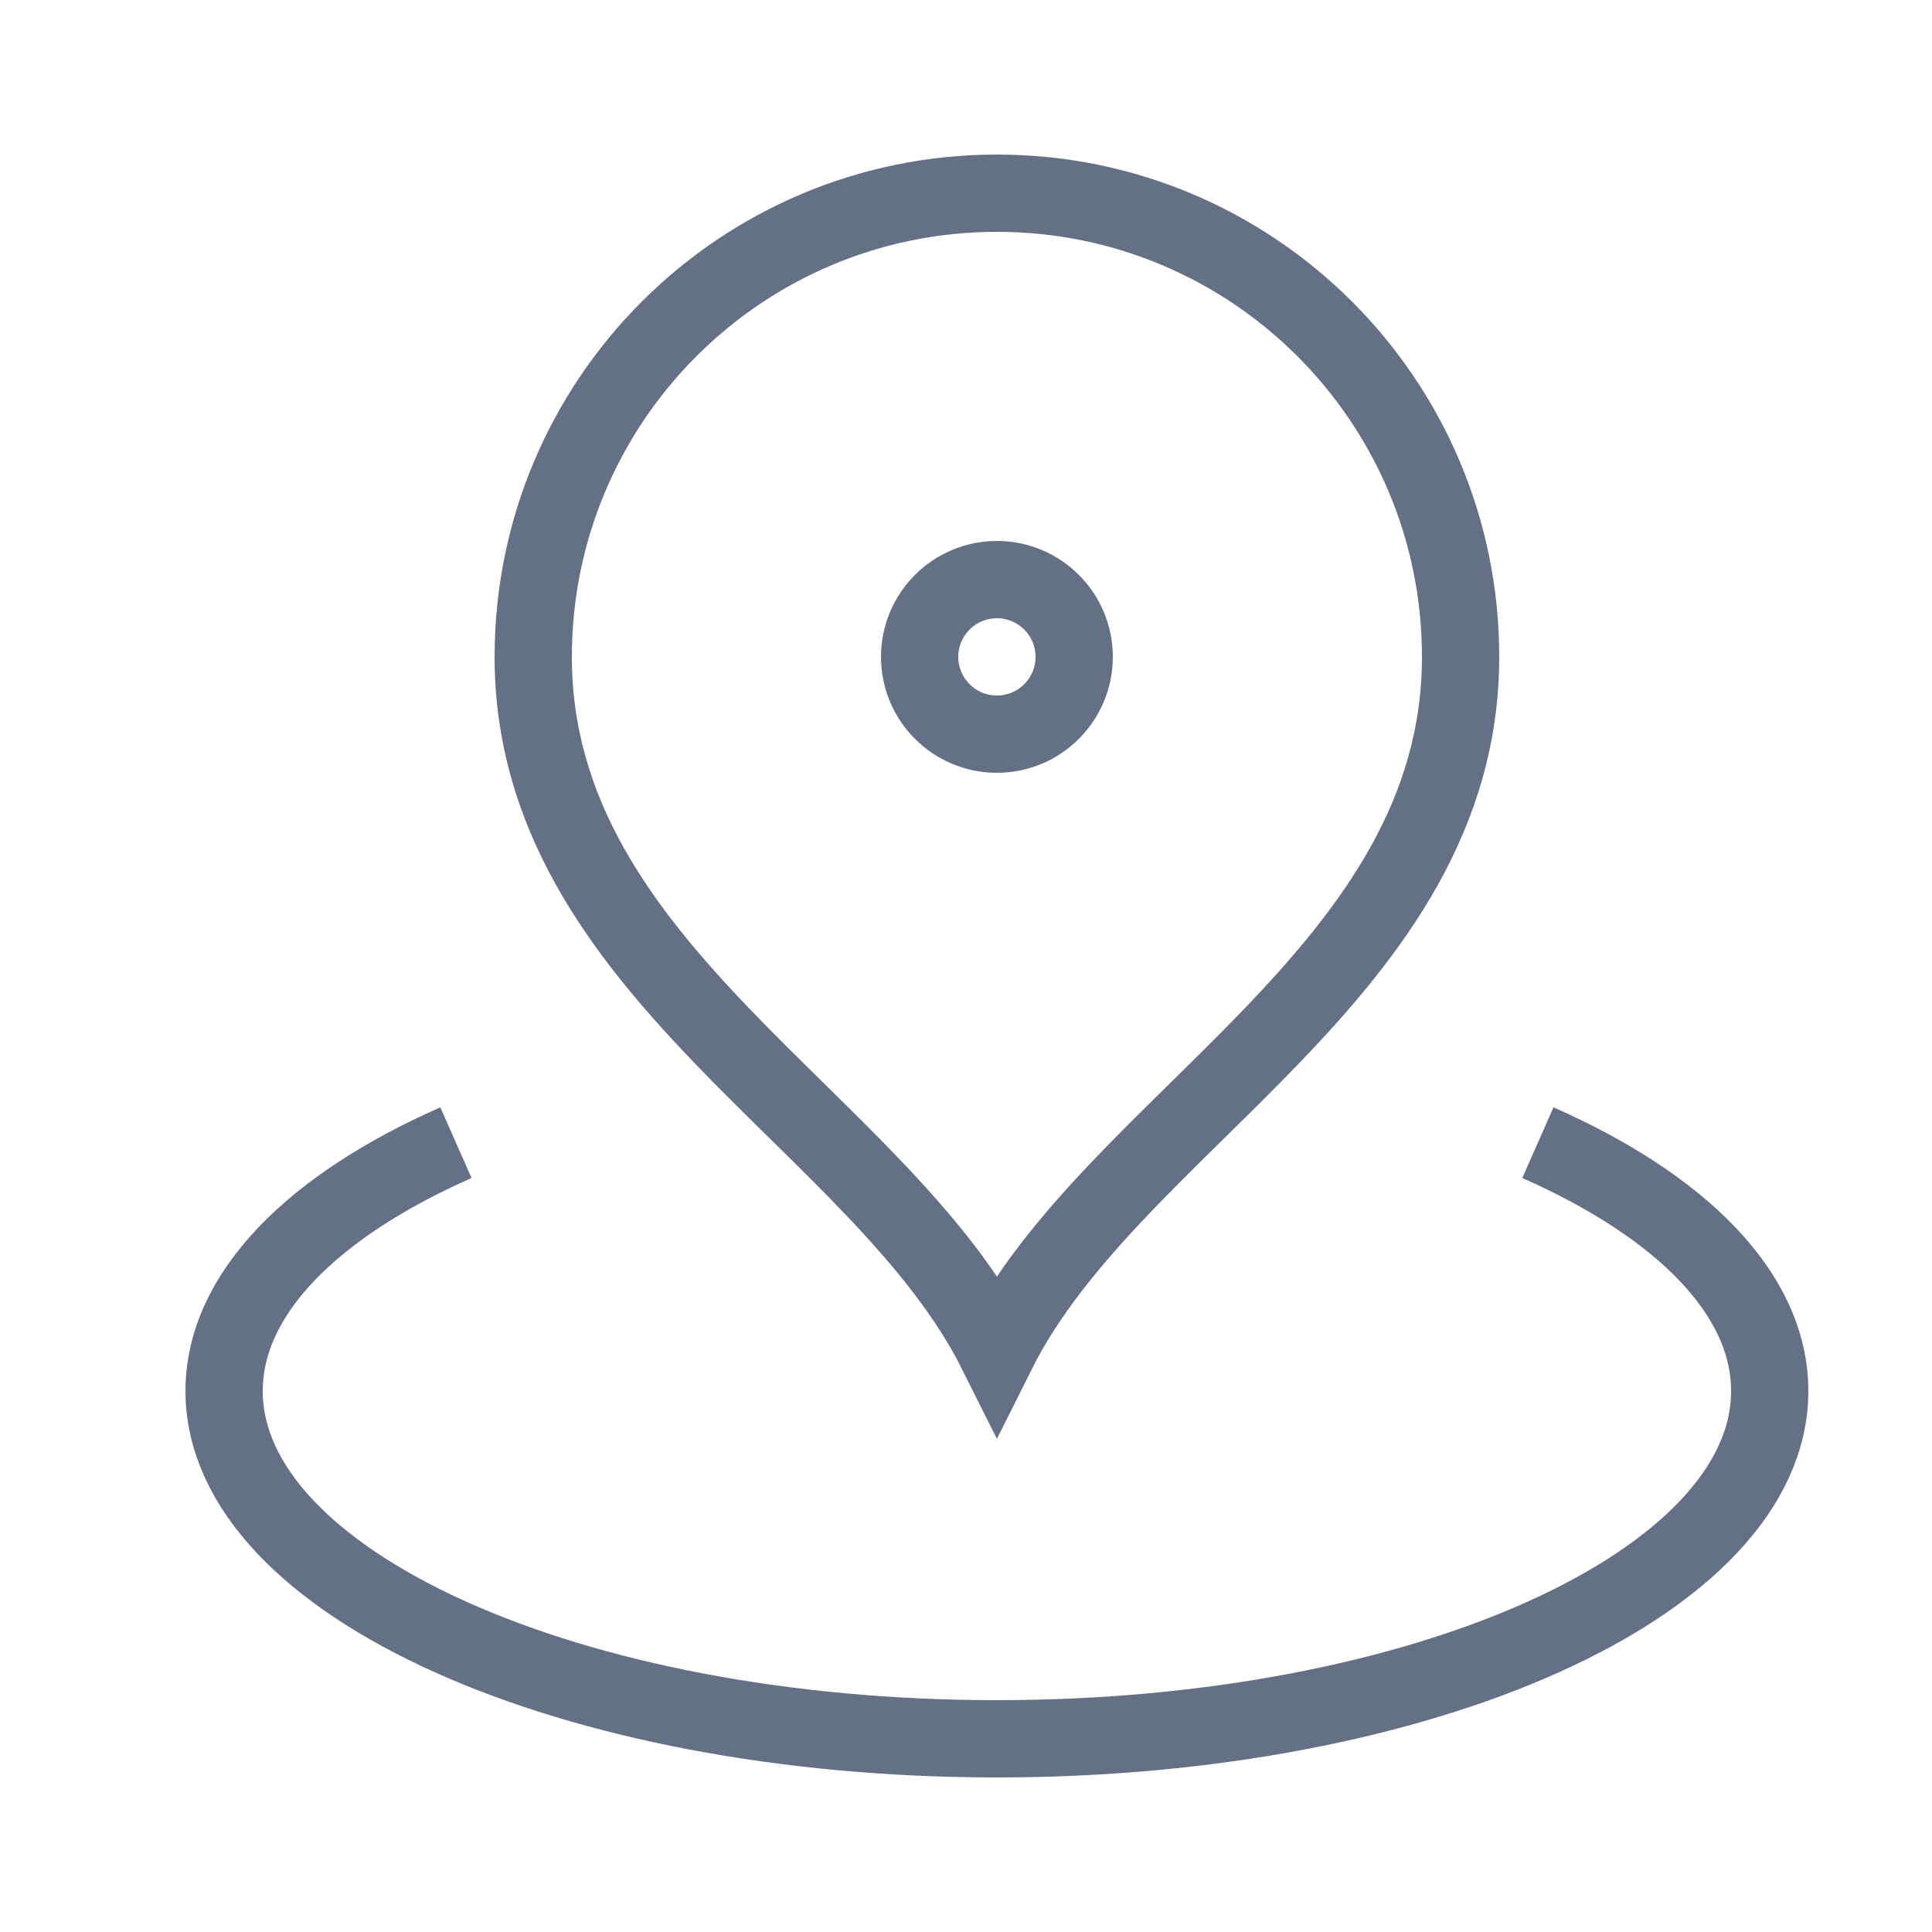 <svg width="25" height="25" viewBox="0 0 25 25" fill="none" xmlns="http://www.w3.org/2000/svg">
<path d="M5.9 14.786C4.049 15.603 2.9 16.741 2.9 18C2.9 20.485 7.377 22.5 12.9 22.5C18.423 22.5 22.9 20.485 22.9 18C22.9 16.741 21.751 15.603 19.9 14.786M18.9 8.5C18.9 12.564 14.4 14.5 12.9 17.5C11.4 14.5 6.9 12.564 6.9 8.5C6.9 5.186 9.586 2.5 12.9 2.5C16.214 2.5 18.9 5.186 18.9 8.5ZM13.9 8.5C13.9 9.052 13.452 9.5 12.9 9.5C12.348 9.5 11.9 9.052 11.9 8.5C11.9 7.948 12.348 7.5 12.9 7.5C13.452 7.5 13.9 7.948 13.9 8.5Z" stroke="#667085" strokeWidth="2" strokeLinecap="round" strokeLinejoin="round"/>
</svg>
